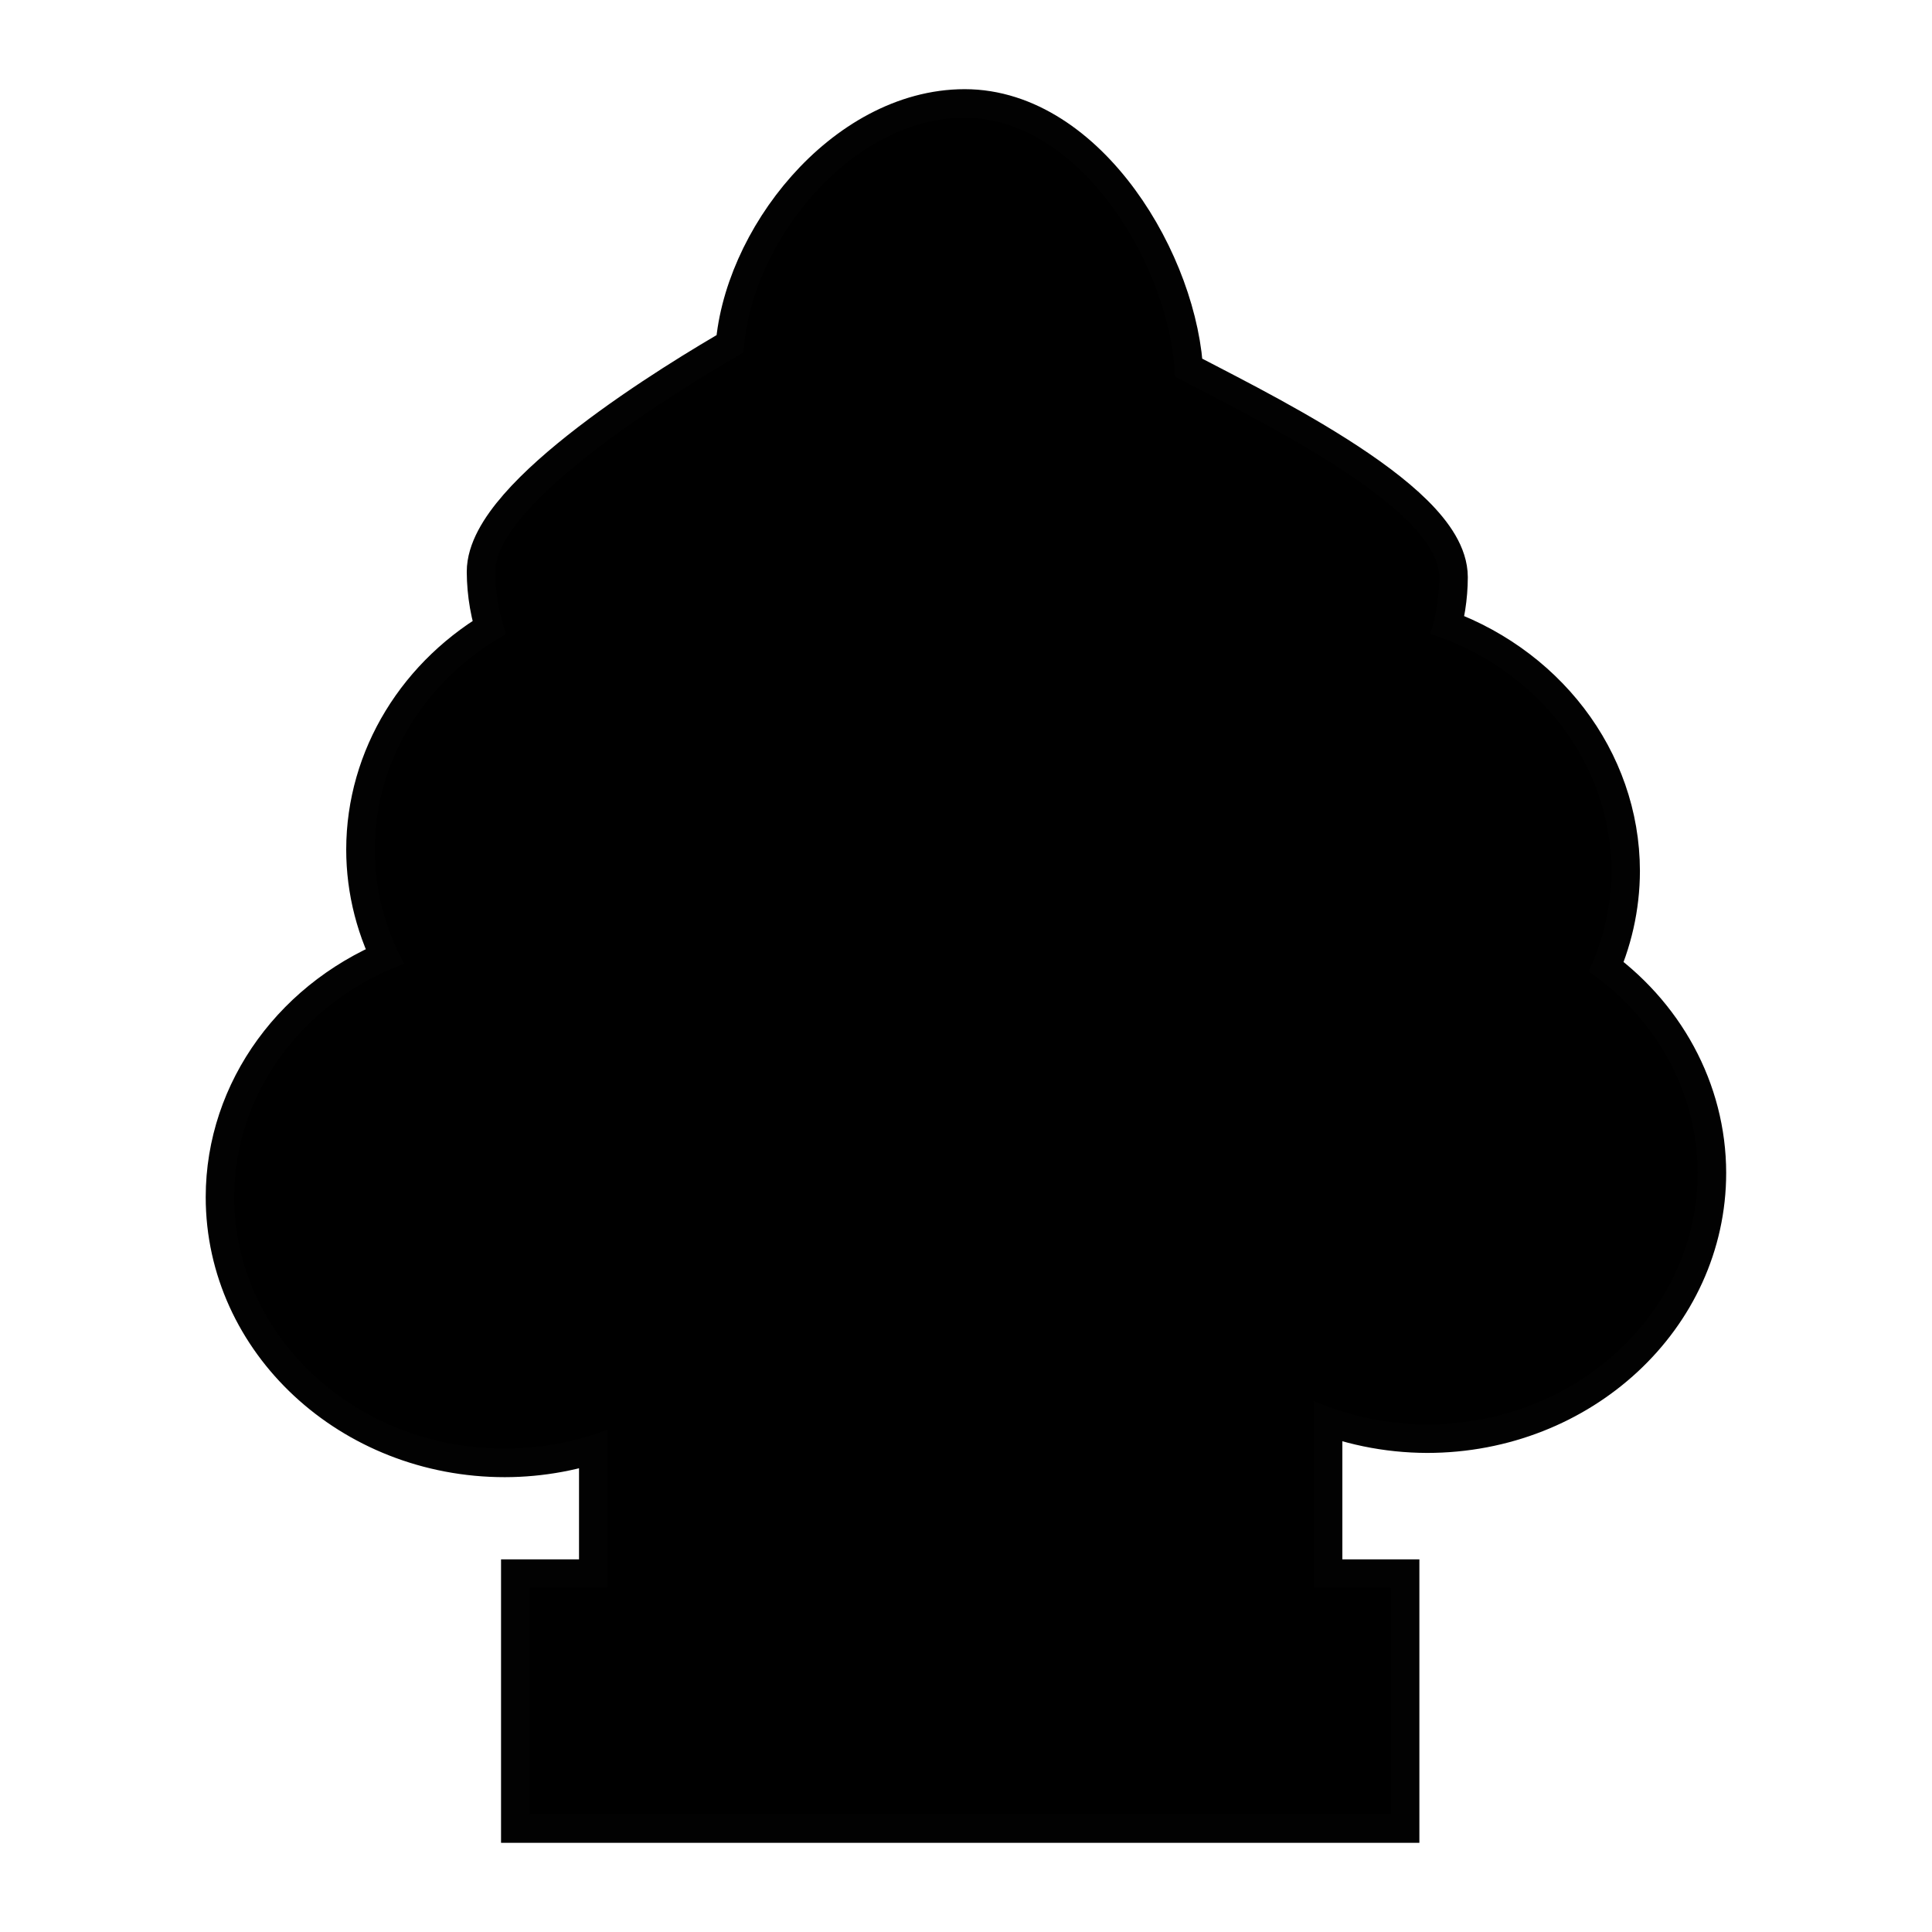 <?xml version="1.0" encoding="UTF-8" standalone="no"?>
<!-- Created with Inkscape (http://www.inkscape.org/) -->

<svg
   xmlns:dc="http://purl.org/dc/elements/1.1/"
   xmlns:cc="http://creativecommons.org/ns#"
   xmlns:rdf="http://www.w3.org/1999/02/22-rdf-syntax-ns#"
   xmlns:svg="http://www.w3.org/2000/svg"
   xmlns="http://www.w3.org/2000/svg"
   xmlns:sodipodi="http://sodipodi.sourceforge.net/DTD/sodipodi-0.dtd"
   xmlns:inkscape="http://www.inkscape.org/namespaces/inkscape"
   width="128"
   height="128"
   viewBox="0 0 33.867 33.867"
   version="1.1"
   id="svg8"
   inkscape:version="0.92.4 (unknown)"
   sodipodi:docname="_terrain.svg">
  <defs
     id="defs2" />
  <sodipodi:namedview
     id="base"
     pagecolor="#ffffff"
     bordercolor="#666666"
     borderopacity="1.0"
     inkscape:pageopacity="0.0"
     inkscape:pageshadow="2"
     inkscape:zoom="3.959798"
     inkscape:cx="90.507428"
     inkscape:cy="77.732855"
     inkscape:document-units="mm"
     inkscape:current-layer="layer1"
     showgrid="false"
     units="px"
     inkscape:pagecheckerboard="true"
     showguides="false"
     inkscape:guide-bbox="true"
     inkscape:window-width="1366"
     inkscape:window-height="711"
     inkscape:window-x="1366"
     inkscape:window-y="0"
     inkscape:window-maximized="1">
    <sodipodi:guide
       position="7.087,4.24"
       orientation="1,0"
       id="guide915"
       inkscape:locked="false" />
  </sodipodi:namedview>
  <g
     inkscape:label="Livello 1"
     inkscape:groupmode="layer"
     id="layer1"
     transform="translate(0,-263.133)">
    <path
       style="opacity:1;fill:#000000;fill-opacity:1;fill-rule:nonzero;stroke:#000000;stroke-width:1;stroke-linecap:square;stroke-linejoin:miter;stroke-miterlimit:4;stroke-dasharray:none;stroke-dashoffset:0;stroke-opacity:0.989;paint-order:fill markers stroke"
       d="m 24.381,290.968 h -1.35 v -3.276 c 0.622,0.268 1.299,0.408 1.984,0.41 2.62,2e-4 4.744,-1.974 4.744,-4.41 -0.002,-1.391 -0.71,-2.699 -1.91,-3.53 0.262,-0.556 0.397,-1.156 0.398,-1.762 -0.003,-1.871 -1.275,-3.537 -3.174,-4.156 0.103,-0.323 0.156,-0.657 0.157,-0.994 -0.001,-1.256 -3.463,-2.889 -4.634,-3.517 -0.067,-1.897 -1.643,-4.536 -3.685,-4.537 -2.022,0.002 -3.781,2.237 -3.874,4.114 -1.12,0.64 -4.354,2.624 -4.355,3.846 0.002,0.37 0.066,0.738 0.191,1.09 -1.427,0.796 -2.302,2.229 -2.304,3.777 -8.64e-5,0.696 0.177,1.383 0.517,2.003 -1.799,0.67 -2.979,2.29 -2.98,4.091 -6.72e-5,2.436 2.124,4.41 4.744,4.41 0.618,-10e-4 1.229,-0.115 1.8,-0.334 v 2.775 H 9.283 v 3.969 H 24.381 Z"
       id="rect852"
       inkscape:connector-curvature="0"
       sodipodi:nodetypes="cccccccccccccccccccccccc" />
  </g>
</svg>
